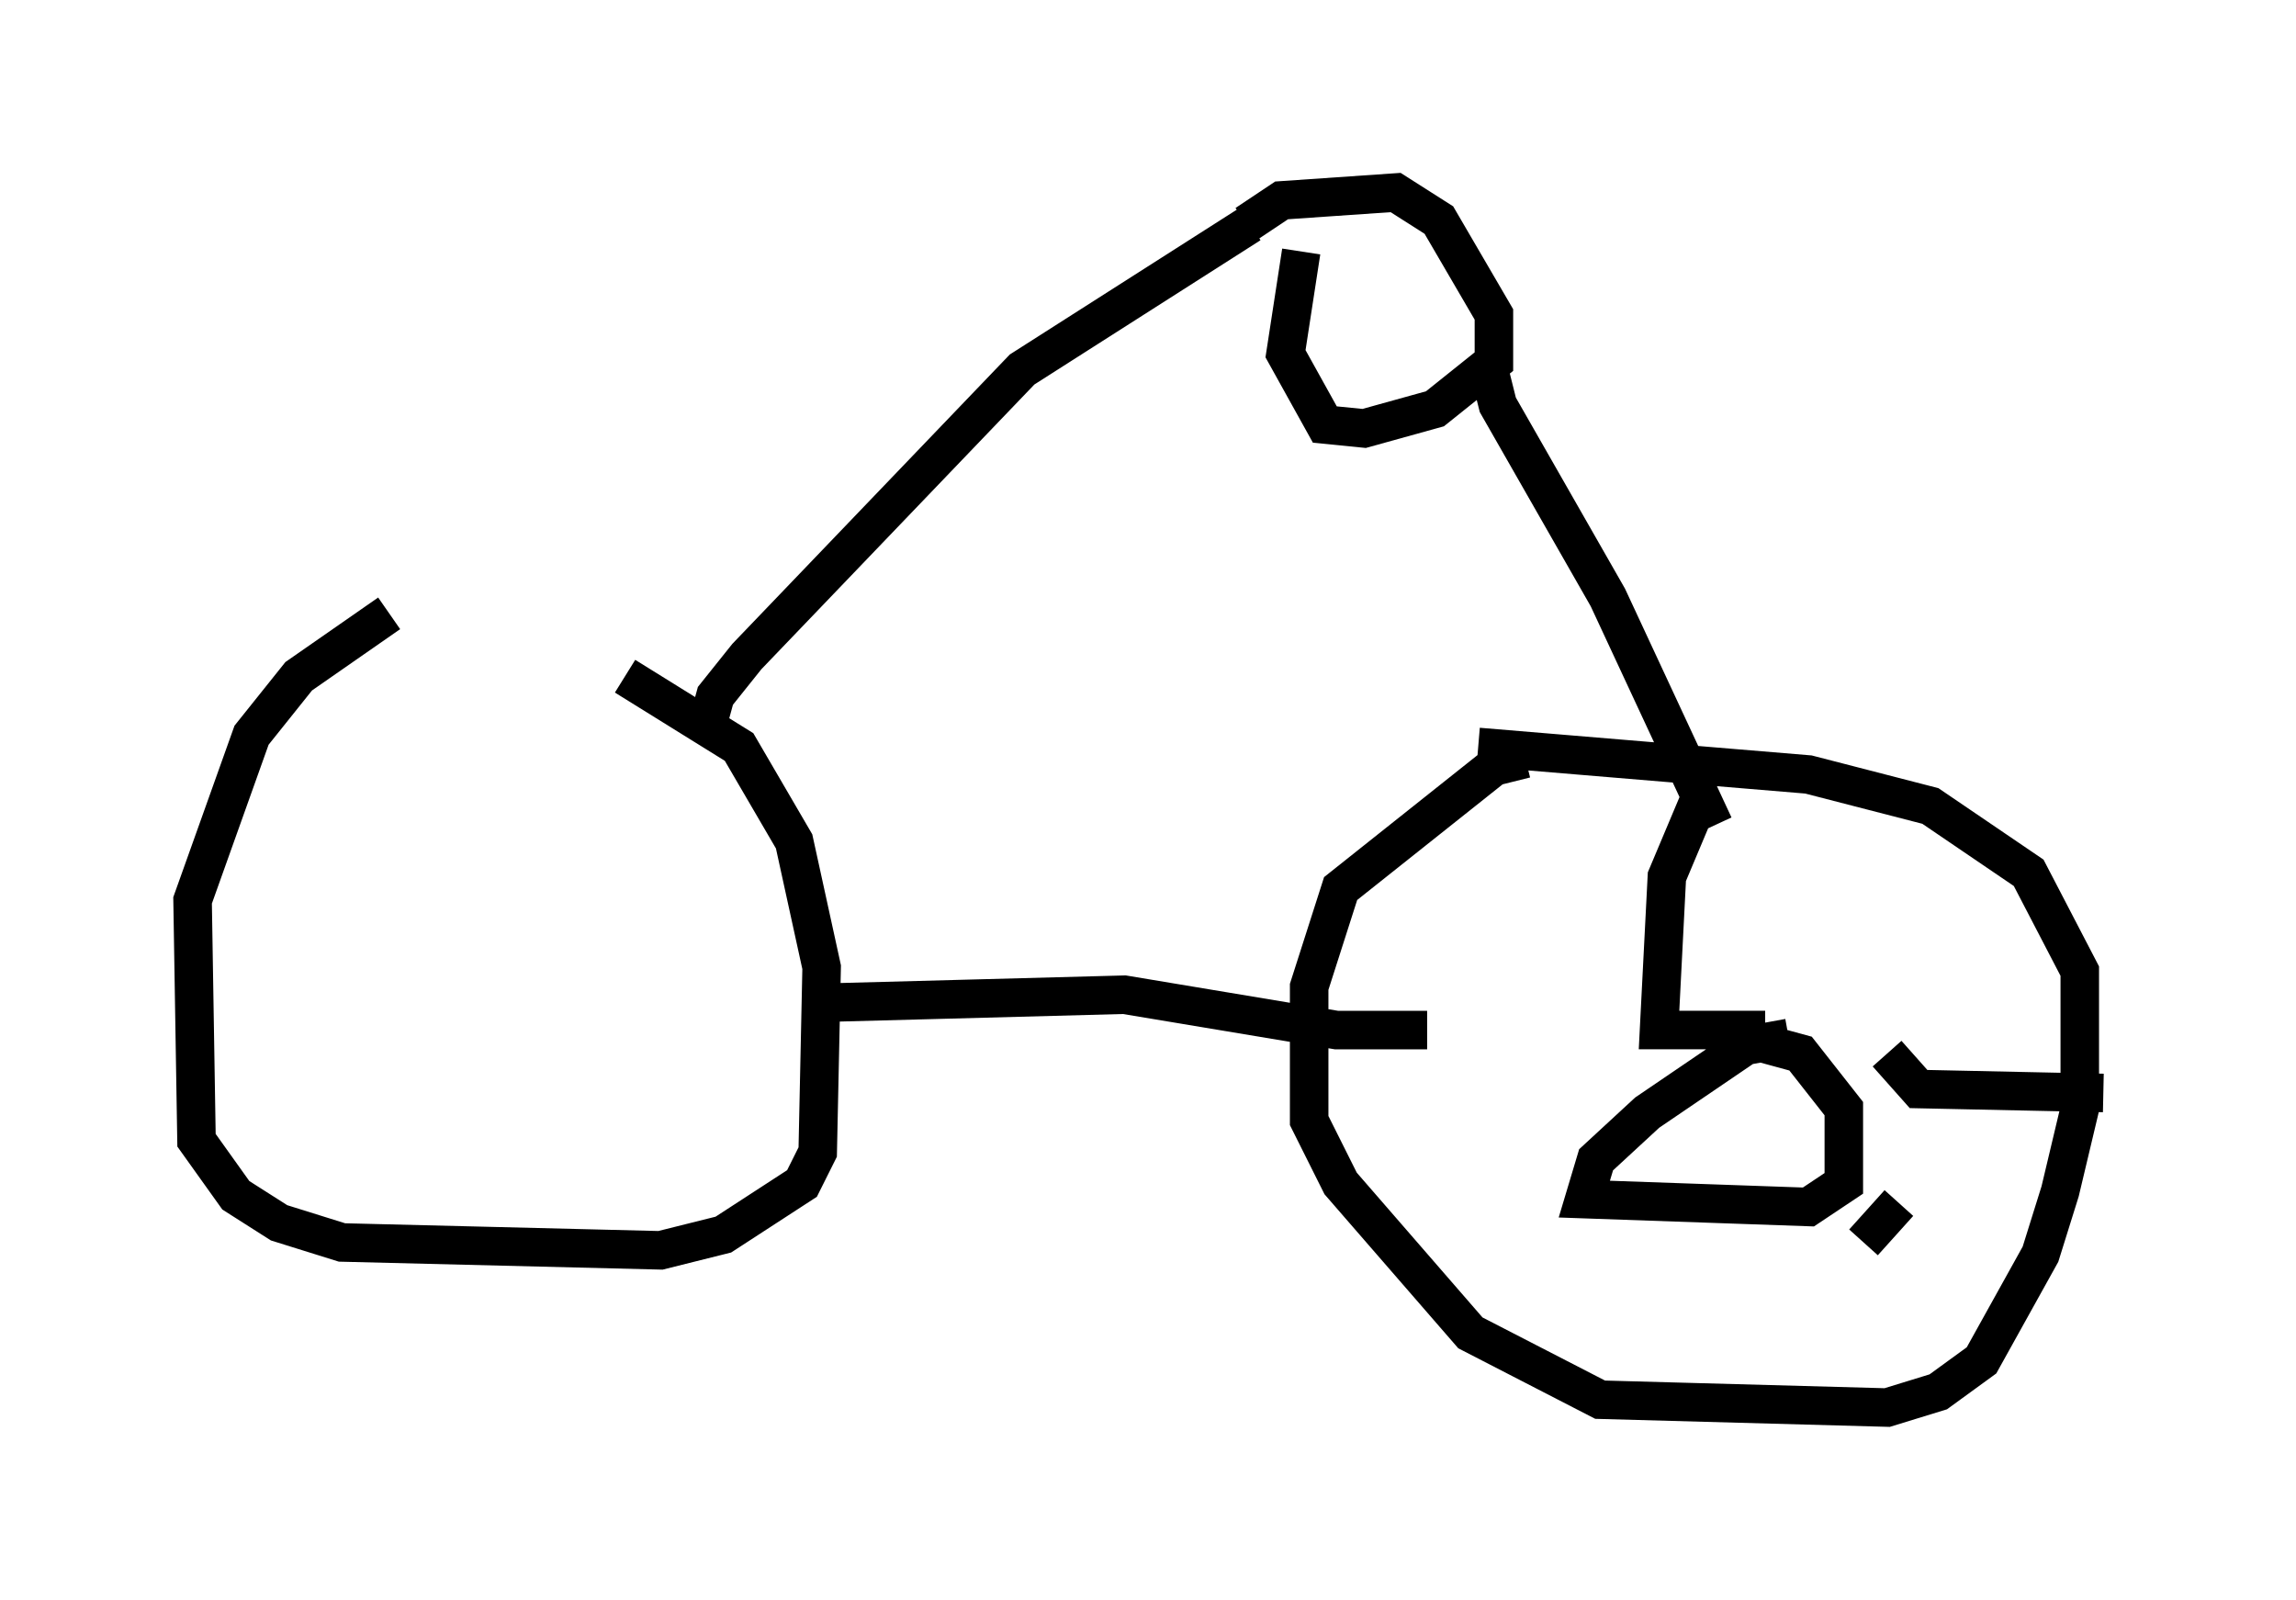 <?xml version="1.0" encoding="utf-8" ?>
<svg baseProfile="full" height="41.544" version="1.1" width="59.613" xmlns="http://www.w3.org/2000/svg" xmlns:ev="http://www.w3.org/2001/xml-events" xmlns:xlink="http://www.w3.org/1999/xlink"><defs /><rect fill="white" height="41.544" width="59.613" x="0" y="0" /><path d="M11.329, 15.821 m-1.225, 0.102 l-2.348, 1.633 -1.225, 1.531 l-1.531, 4.288 0.102, 6.227 l1.021, 1.429 1.123, 0.715 l1.633, 0.51 8.269, 0.204 l1.633, -0.408 2.042, -1.327 l0.408, -0.817 0.102, -4.798 l-0.715, -3.267 -1.429, -2.45 l-2.96, -1.838 m5.308, 8.473 l7.656, -0.204 5.513, 0.919 l2.348, 0.0 m2.552, -7.044 l-0.817, 0.204 -3.981, 3.165 l-0.817, 2.552 0.0, 3.471 l0.817, 1.633 3.369, 3.879 l3.369, 1.735 7.452, 0.204 l1.327, -0.408 1.123, -0.817 l1.531, -2.756 0.51, -1.633 l0.51, -2.144 0.0, -3.573 l-1.327, -2.552 -2.552, -1.735 l-3.165, -0.817 -8.575, -0.715 m-20.111, -0.204 l0.306, -1.123 0.817, -1.021 l7.146, -7.452 5.921, -3.777 m-0.102, 0.0 l0.919, -0.613 2.96, -0.204 l1.123, 0.715 1.429, 2.45 l0.0, 1.225 -1.531, 1.225 l-1.838, 0.51 -1.021, -0.102 l-1.021, -1.838 0.408, -2.654 m4.798, 2.756 l0.306, 1.225 2.858, 5.002 l2.756, 5.921 m1.94, 5.513 l-1.123, 0.204 -2.552, 1.735 l-1.327, 1.225 -0.306, 1.021 l5.819, 0.204 0.919, -0.613 l0.0, -1.94 -1.123, -1.429 l-1.123, -0.306 m-1.531, -6.227 l-0.817, 1.94 -0.204, 3.981 l2.756, 0.0 m3.165, 0.613 l0.817, 0.919 4.798, 0.102 m-5.308, 2.858 l-0.919, 1.021 " fill="none" stroke="black" stroke-width="1" /></svg>